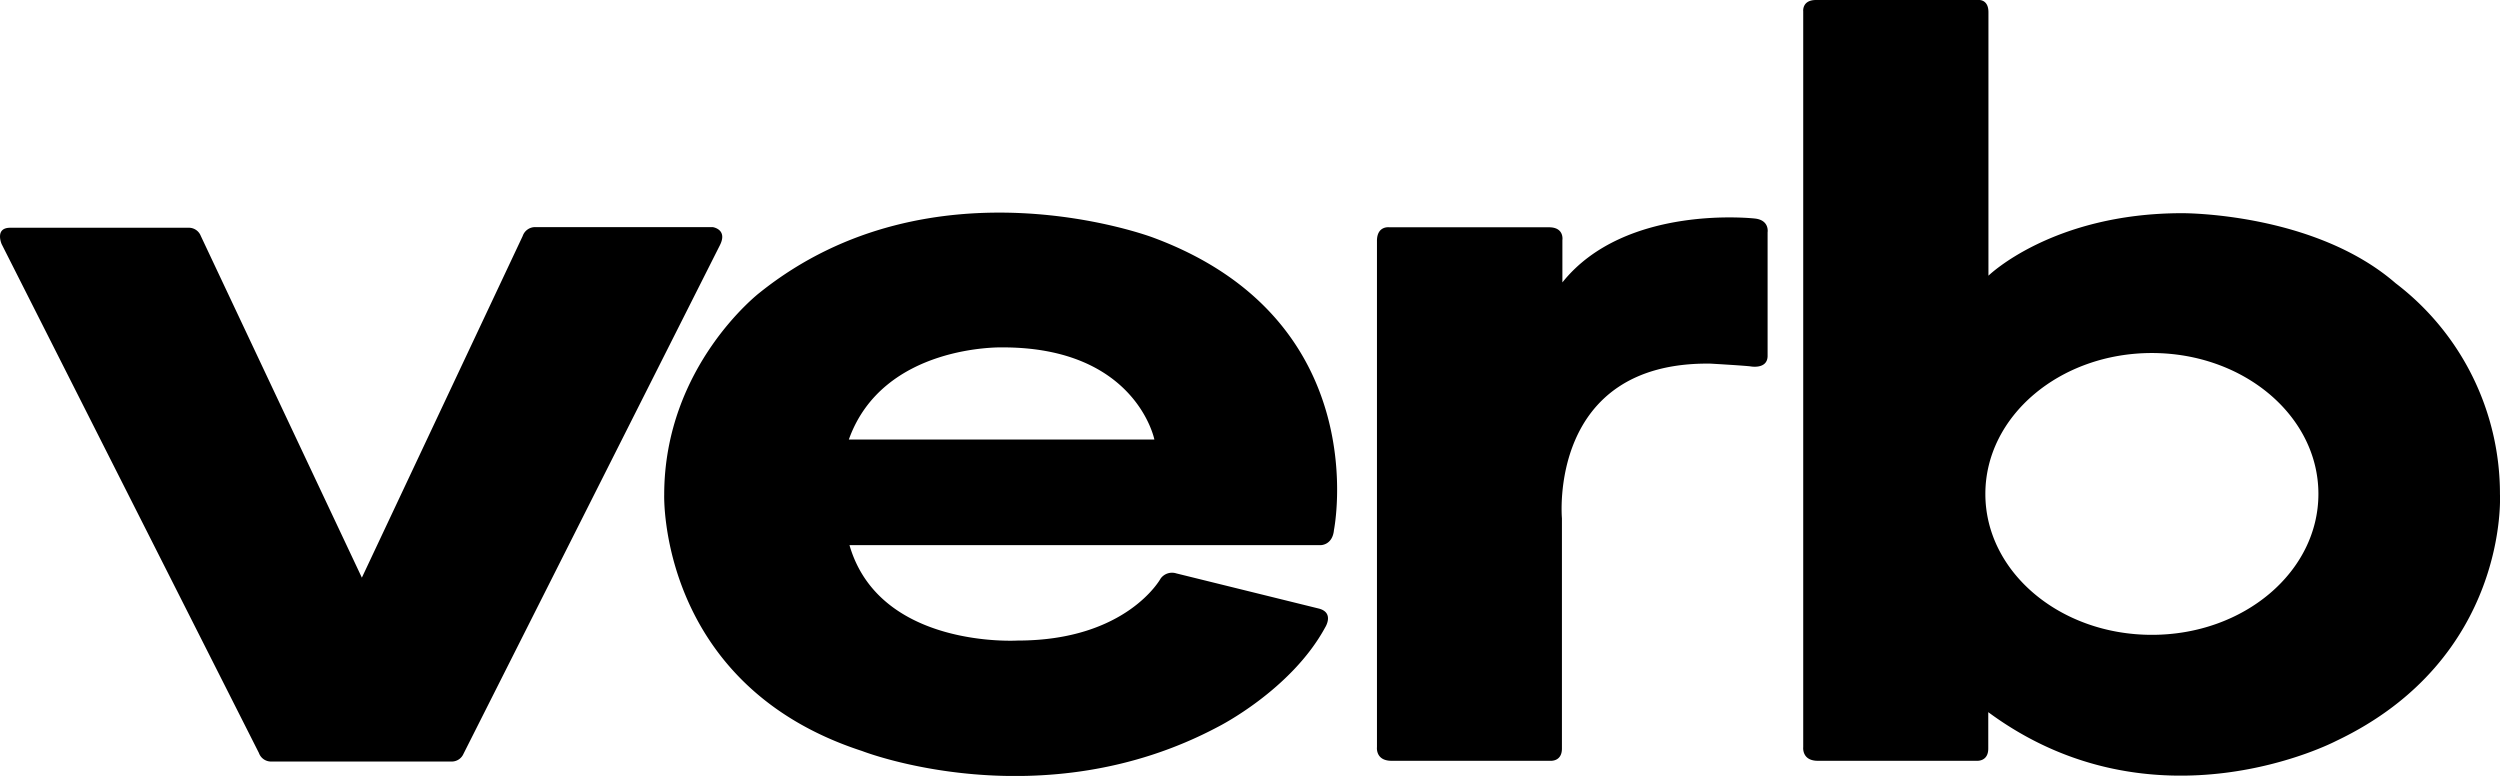 <svg data-name="Layer 1" viewBox="0 0 585.51 181.72"><defs><style>.cls-1{fill:#231f20}</style></defs><path d="M425.58 264.87v118.57s-.39 3.19 3.41 3.19h37.16s2.75.28 2.75-2.86v-53.94s-3.36-36.66 34.73-36.22c0 0 6.75.38 9.31.63 0 0 4 .83 4.13-2.31v-29.07s.49-2.8-2.89-3.22c0 0-30.39-3.55-45.17 14.95v-9.91s.5-3-3.14-3h-37.4s-2.89-.41-2.89 3.19zM688.59 324.21a62 62 0 00-24.44-49.43c-19.16-16.62-50-16.4-50-16.4-30.39 0-45.36 14.64-45.36 14.64v-61.71c0-3.08-2.31-2.86-2.31-2.86h-38.07c-3.31 0-3 2.64-3 2.64v172.35s-.38 3.19 3.42 3.19H566s2.75.28 2.75-2.86v-8.53c39.14 28.9 81.42 6.77 81.42 6.77 40.62-19.27 38.42-57.8 38.42-57.8zm-81.52 32.92c-21.56 0-39-14.76-39-33s17.47-33 39-33 39 14.76 39 33-17.45 33-39 33zM373.18 264.1S321.54 244.51 281 277c0 0-22.35 17.18-22.35 47.34 0 0-1.43 44.48 46.35 60 0 0 41.94 16.41 83.45-5.72 0 0 17.06-8.59 25-23.23 0 0 2.2-3.41-1.43-4.4l-33.47-8.26a3.29 3.29 0 00-3.63 1.21s-7.93 14.53-33.47 14.53c0 0-32.37 2-39.41-22.35h110.41s2.73 0 3.06-3.55c0-.02 9.85-49.09-42.33-68.47zm-71.29 47.29c8-22.41 36.06-21.58 36.06-21.58 31.21 0 35.5 21.58 35.5 21.58zM209.08 386.8h-42.35a3 3 0 01-3-2l-60.25-119.17s-1.69-3.84 2-3.84h41.7a3 3 0 012.93 1.9l37.73 80.05 37.66-80a3.08 3.08 0 013-2.1H270s3.59.49 1.69 4.25L211.64 385a3 3 0 01-2.56 1.8z" class="cls-1" transform="translate(-103.09 -208.45)"/></svg>